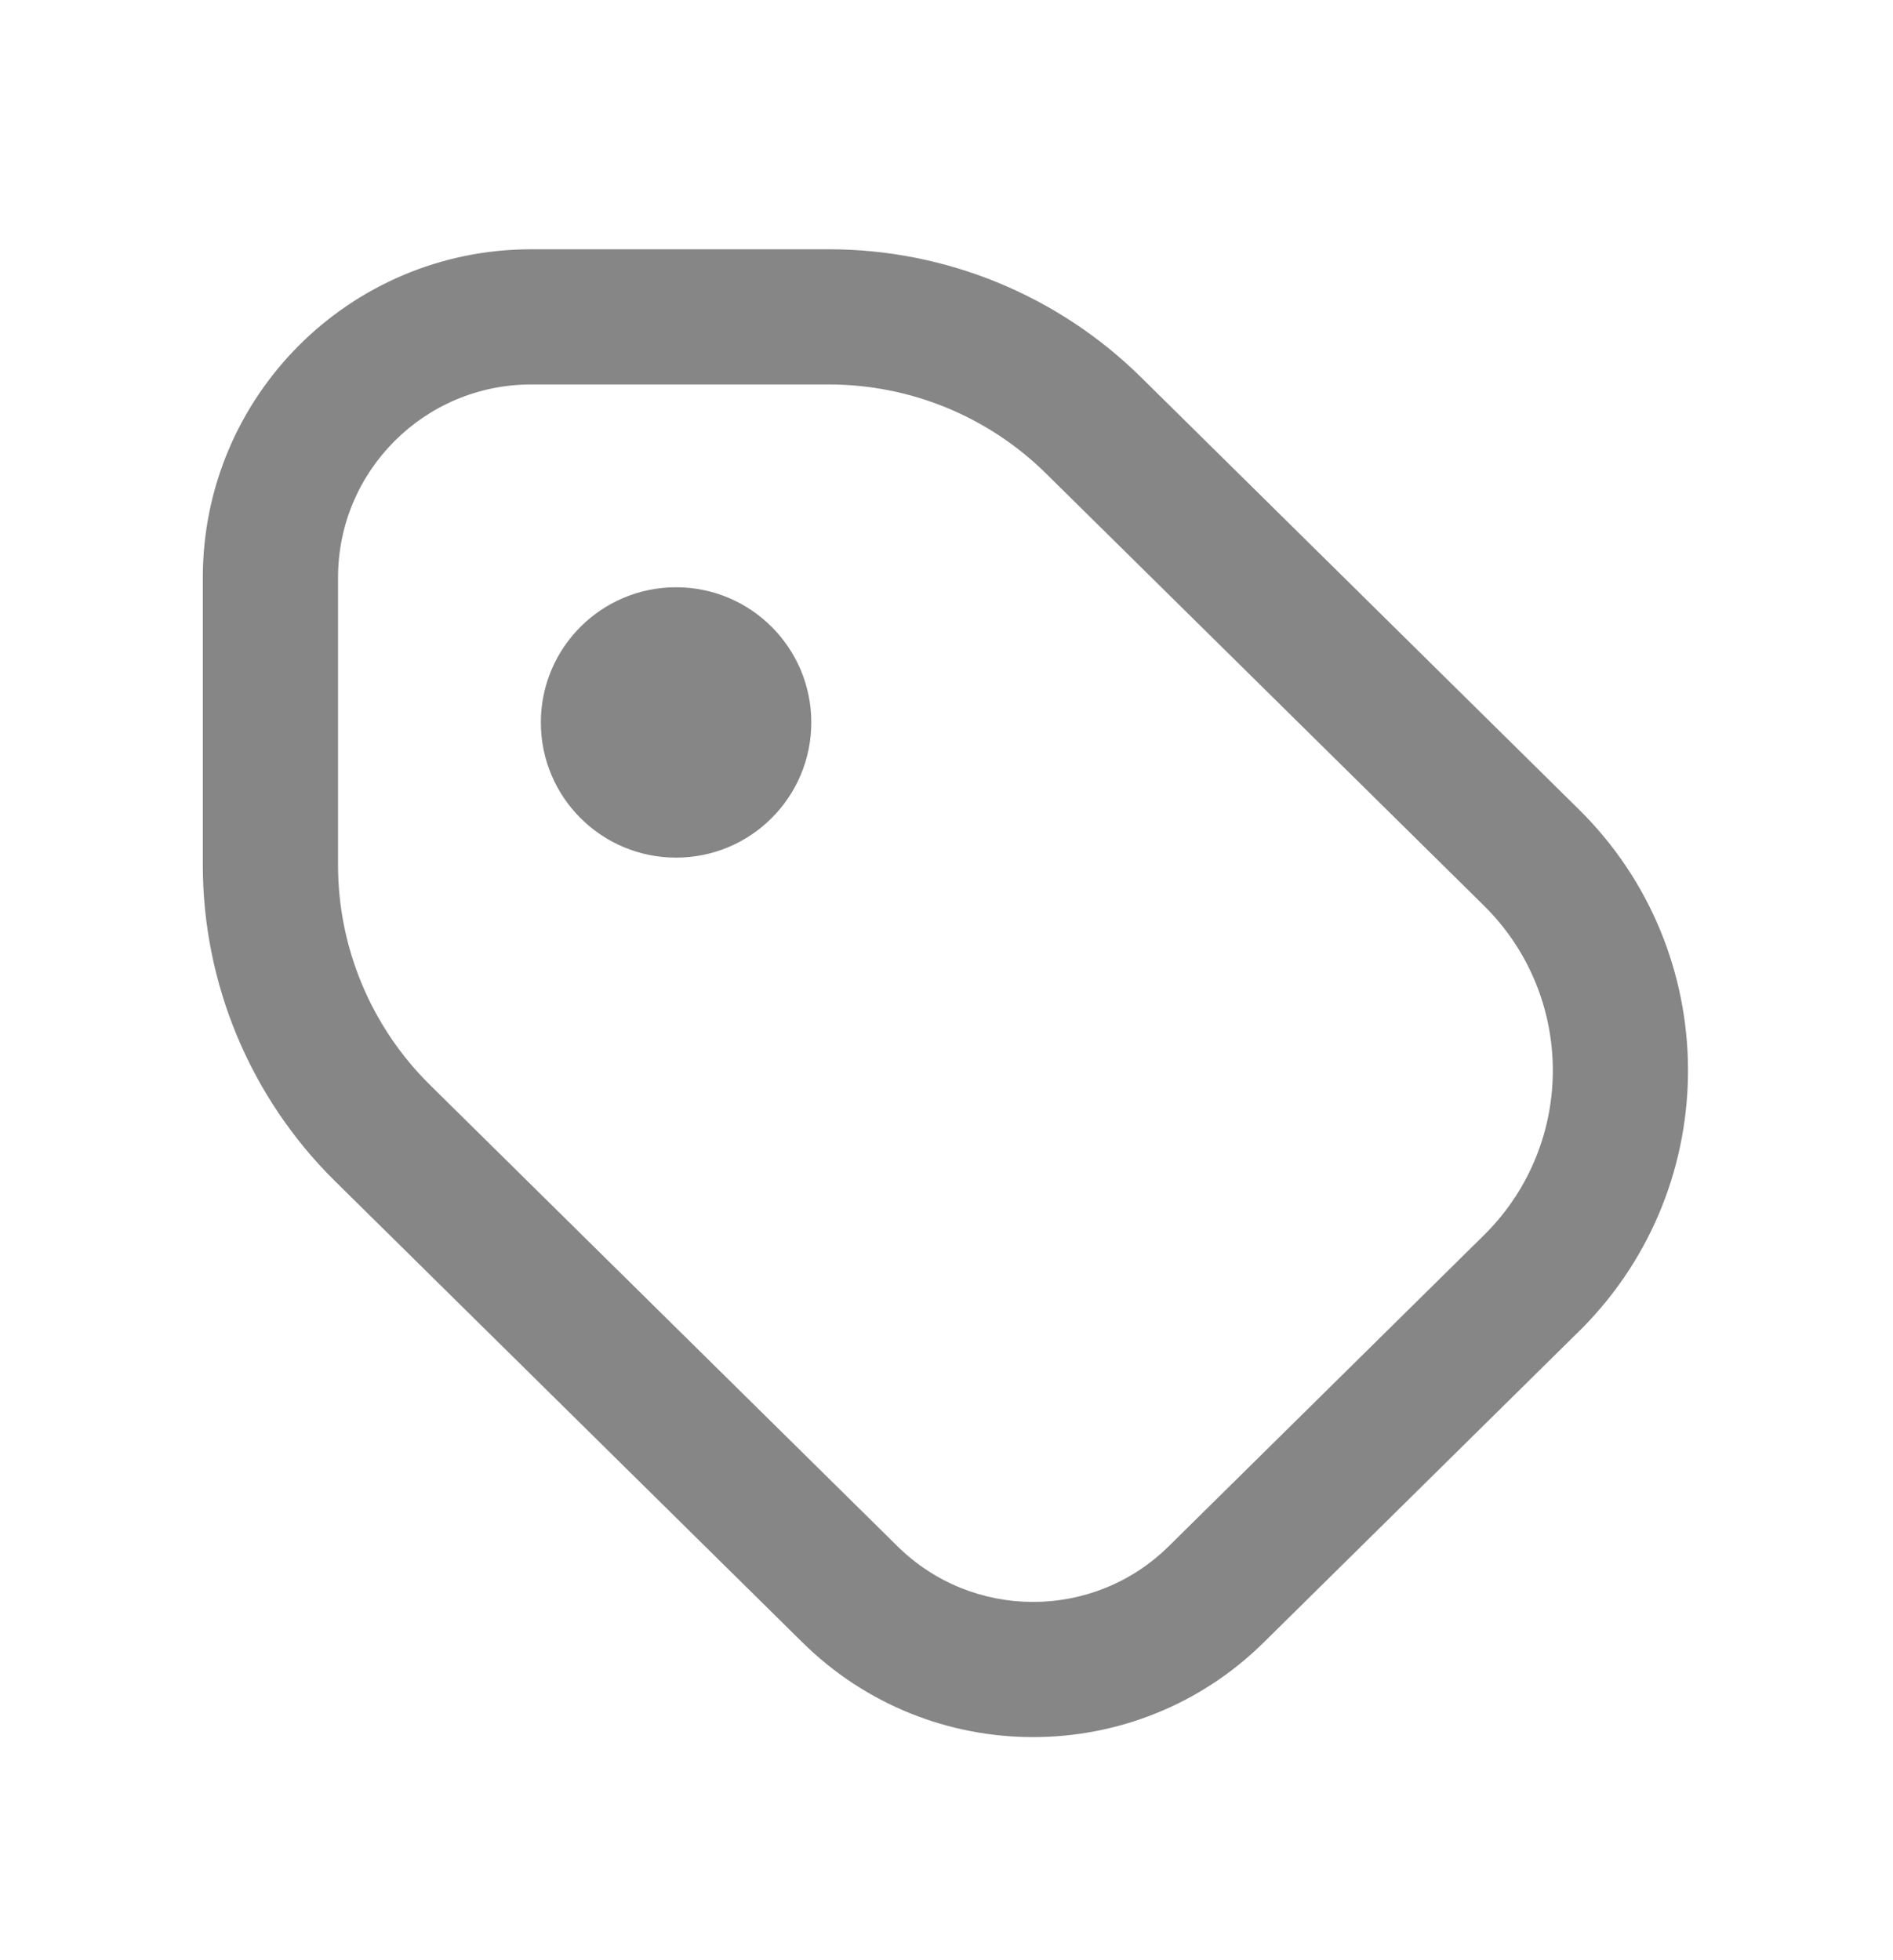 <svg width="28" height="29" viewBox="0 0 28 29" fill="none" xmlns="http://www.w3.org/2000/svg">
<path d="M23.353 19.698L18.692 24.299C16.801 26.166 13.761 26.166 11.87 24.299L4.955 17.474C3.704 16.239 3 14.556 3 12.798V8.544C3 5.862 5.174 3.688 7.856 3.688H12.263C13.991 3.688 15.649 4.369 16.878 5.582L23.353 11.974C25.486 14.079 25.509 17.515 23.404 19.648C23.379 19.674 23.378 19.674 23.353 19.698ZM21.948 18.275L21.98 18.243C23.31 16.896 23.296 14.727 21.948 13.397L15.473 7.006C14.618 6.162 13.465 5.688 12.263 5.688H7.856C6.279 5.688 5 6.967 5 8.544V12.798C5 14.021 5.49 15.192 6.359 16.05L13.275 22.876C14.387 23.974 16.175 23.974 17.287 22.876L21.948 18.275ZM10 12.688C8.895 12.688 8 11.793 8 10.688C8 9.584 8.895 8.688 10 8.688C11.105 8.688 12 9.584 12 10.688C12 11.793 11.105 12.688 10 12.688Z" fill="#868686"/>
</svg>
